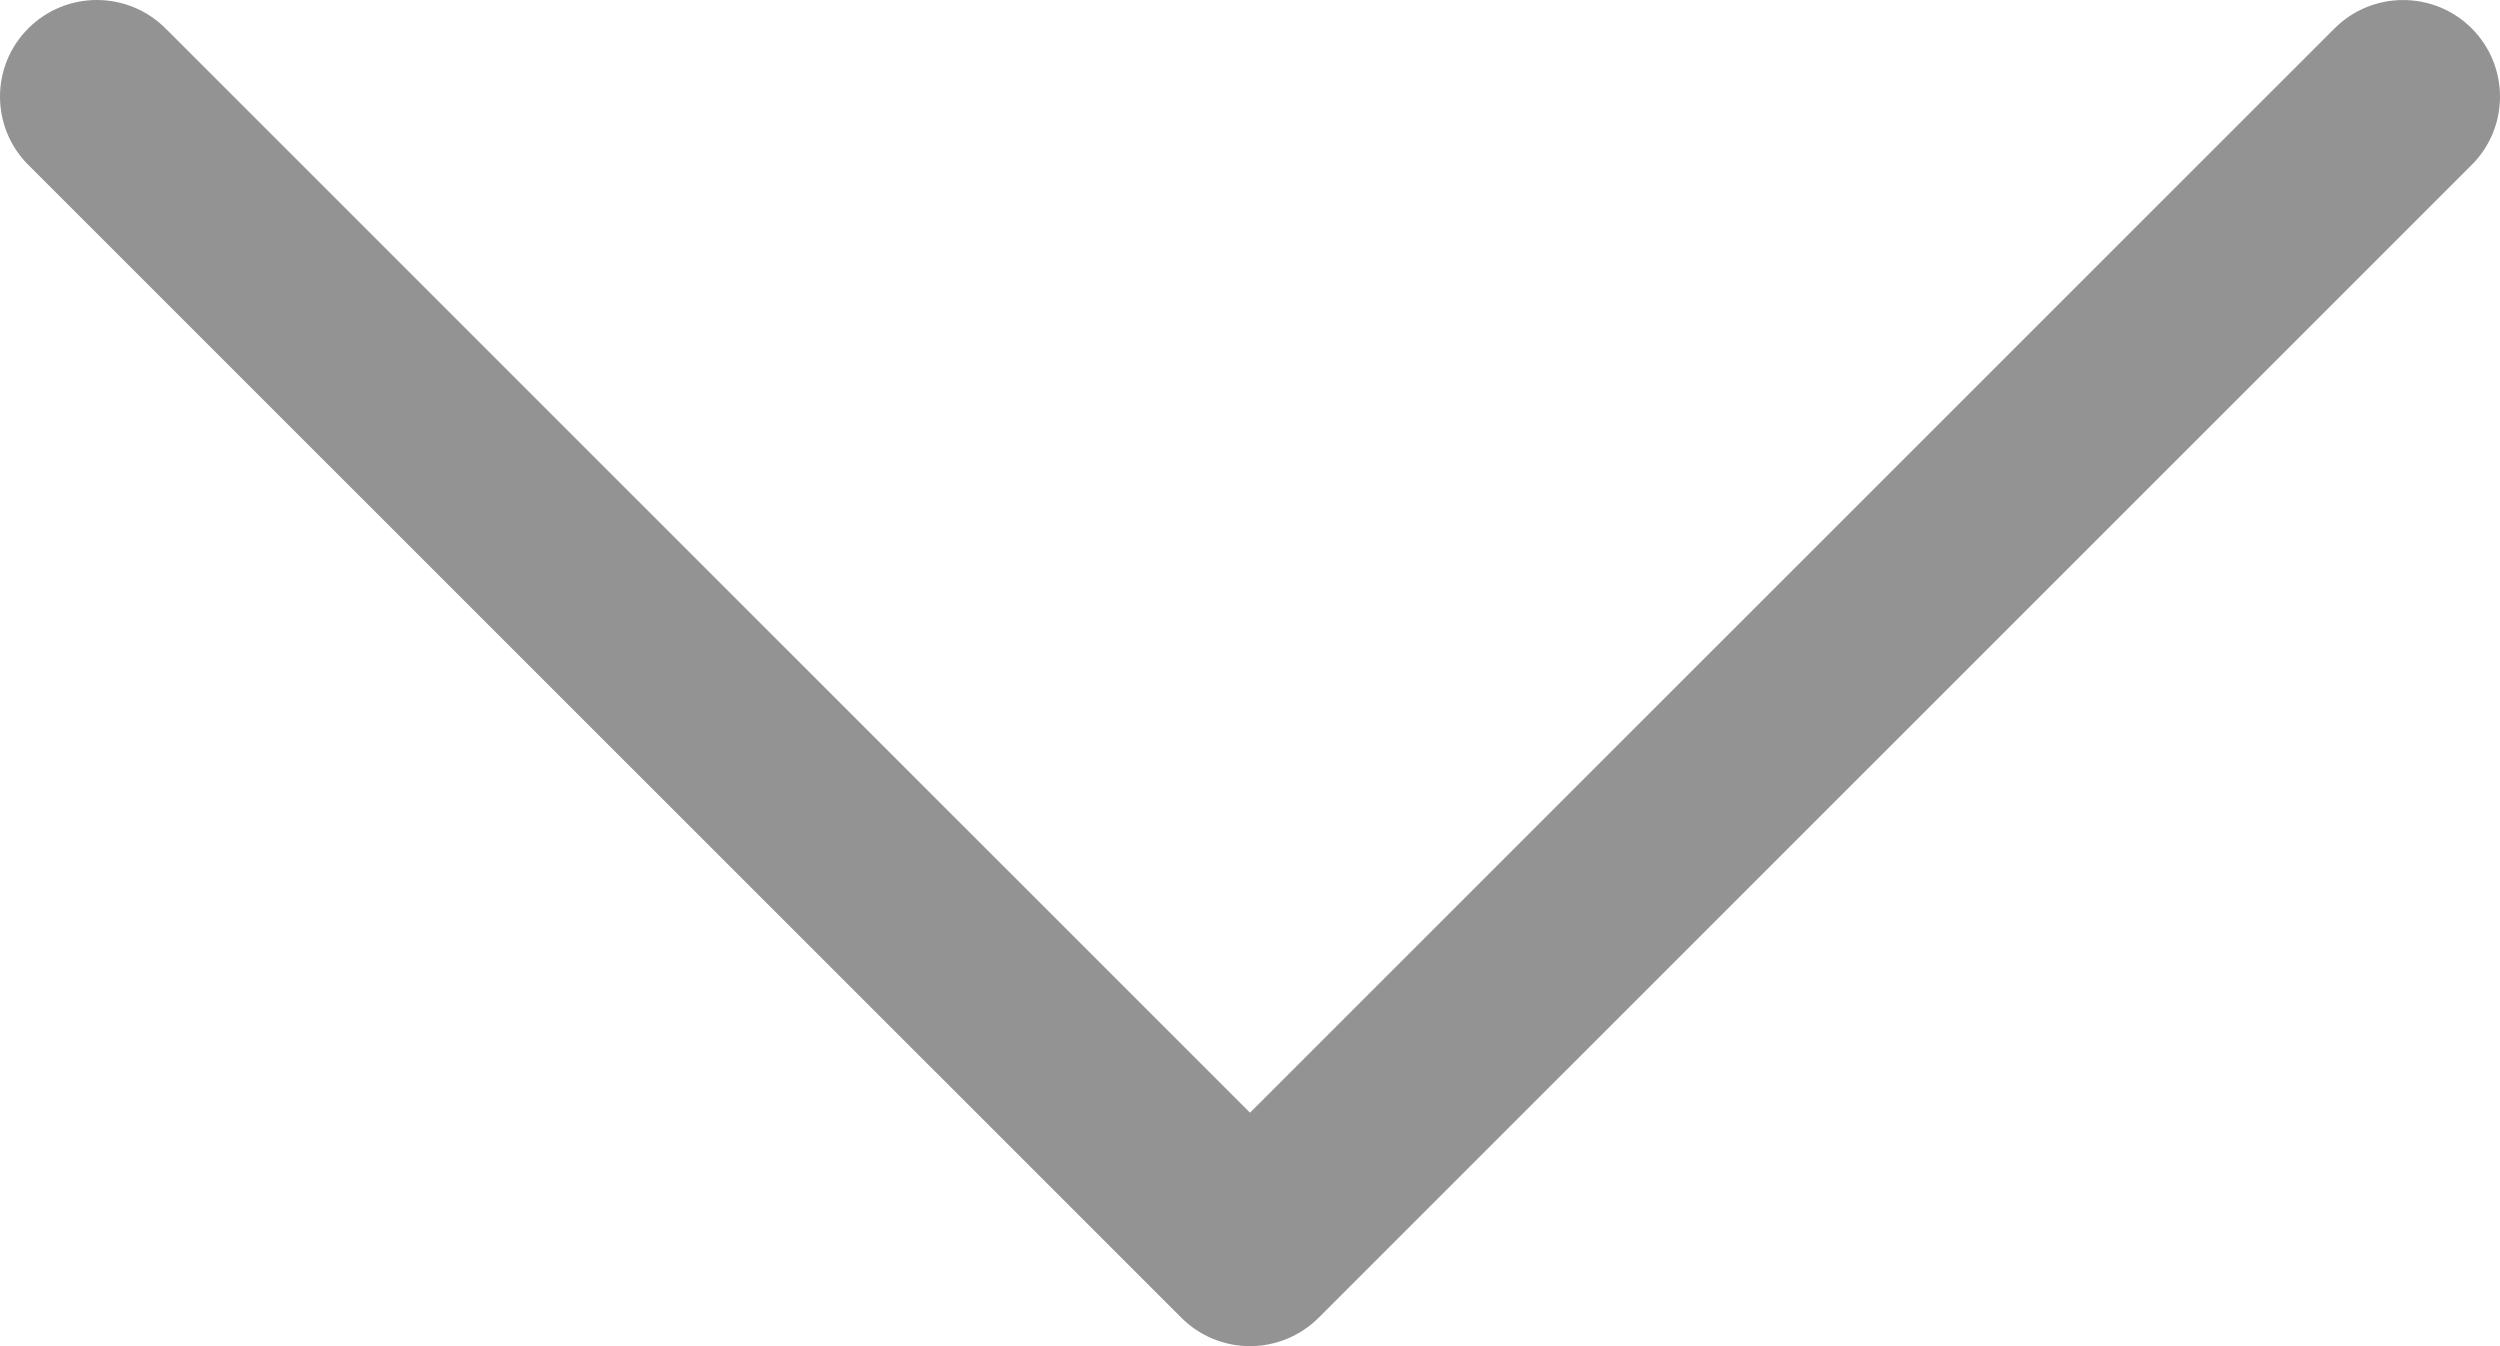 <svg width="39" height="21" viewBox="0 0 39 21" fill="none" xmlns="http://www.w3.org/2000/svg">
<path d="M20.57 20.557L38.559 2.572C39.148 1.983 39.147 1.029 38.556 0.44C37.965 -0.147 37.008 -0.146 36.418 0.444L19.5 17.358L2.582 0.443C1.992 -0.146 1.036 -0.148 0.444 0.44C0.148 0.735 -4.9004e-08 1.121 -6.5891e-08 1.507C-8.27349e-08 1.893 0.147 2.278 0.441 2.572L18.43 20.557C18.713 20.841 19.098 21 19.5 21C19.901 21 20.287 20.84 20.57 20.557Z" fill="#939393"/>
</svg>
